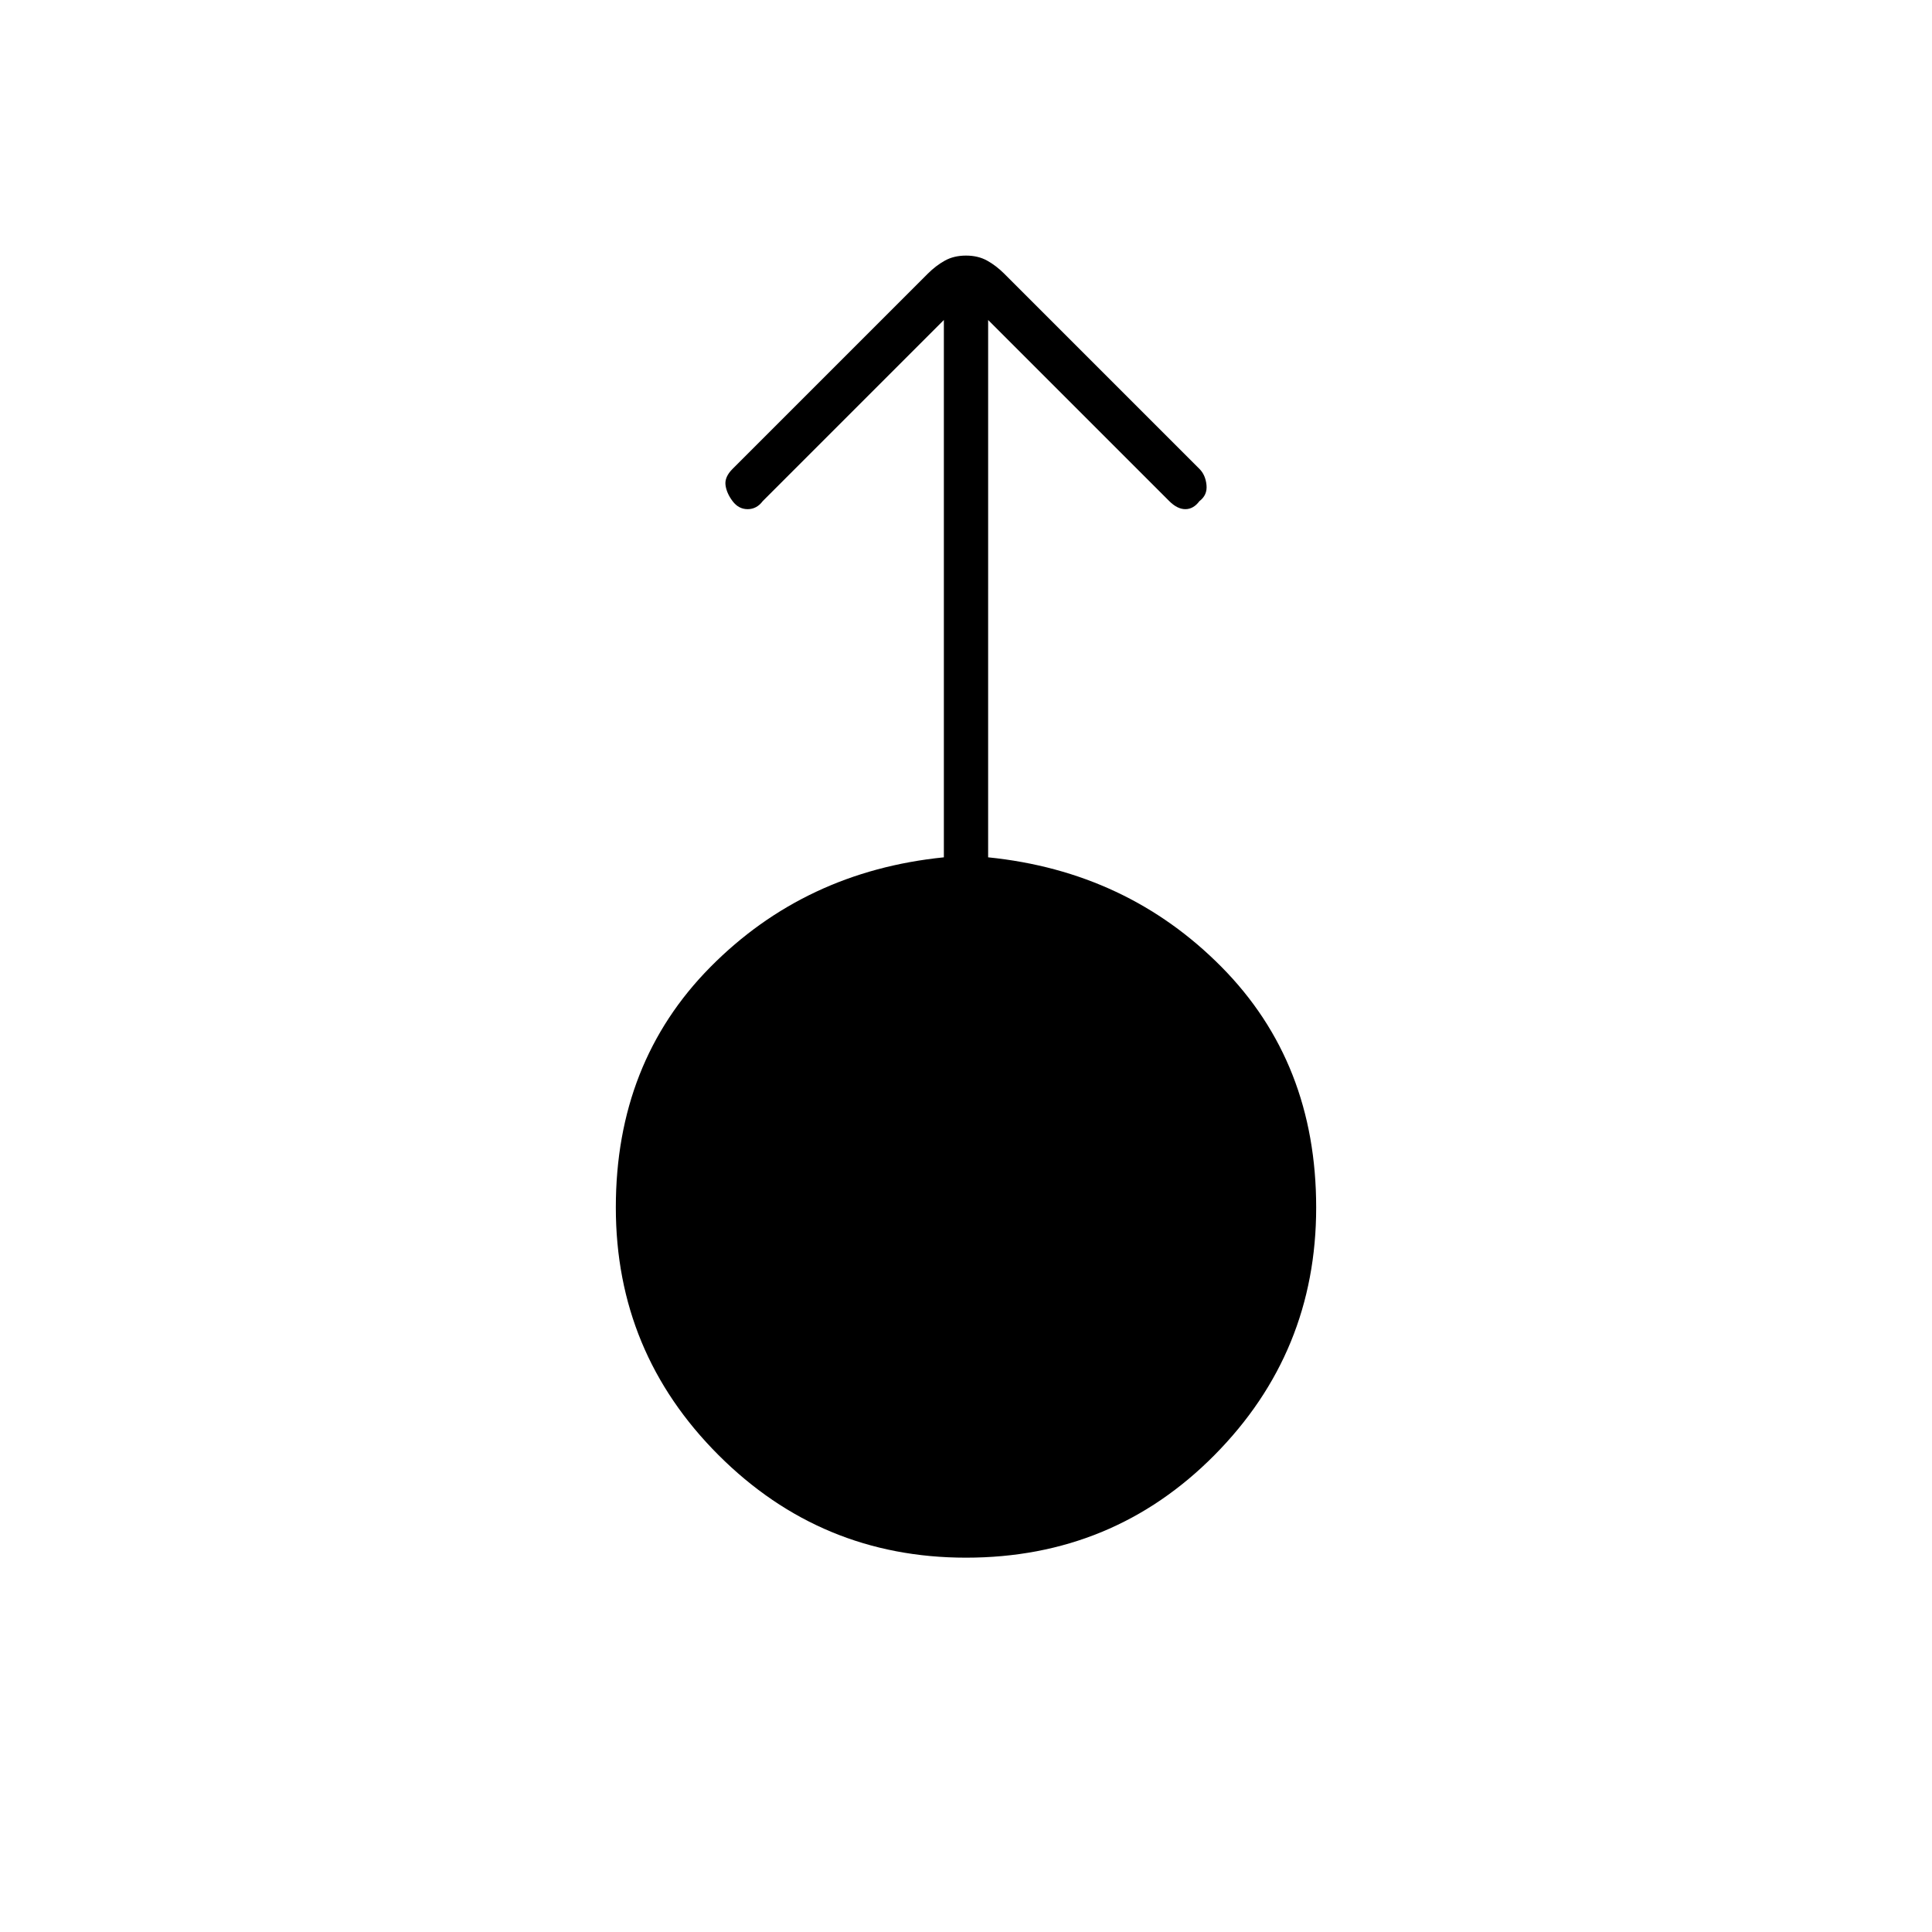 <svg xmlns="http://www.w3.org/2000/svg" width="48" height="48" viewBox="0 0 48 48"><path d="M24 38.7q-3.6 0-6.15-2.55Q15.3 33.6 15.3 30q0-3.6 2.35-5.975Q20 21.65 23.45 21.3V7.95l-4.5 4.5q-.15.2-.375.2t-.375-.2q-.15-.2-.175-.4-.025-.2.175-.4l4.85-4.85q.2-.2.425-.325.225-.125.525-.125.3 0 .525.125.225.125.425.325l4.85 4.85q.15.15.175.4.025.25-.175.4-.15.2-.35.2-.2 0-.4-.2l-4.5-4.5V21.3q3.45.35 5.8 2.725Q32.7 26.4 32.7 30q0 3.6-2.525 6.15Q27.65 38.7 24 38.7Z"/></svg>